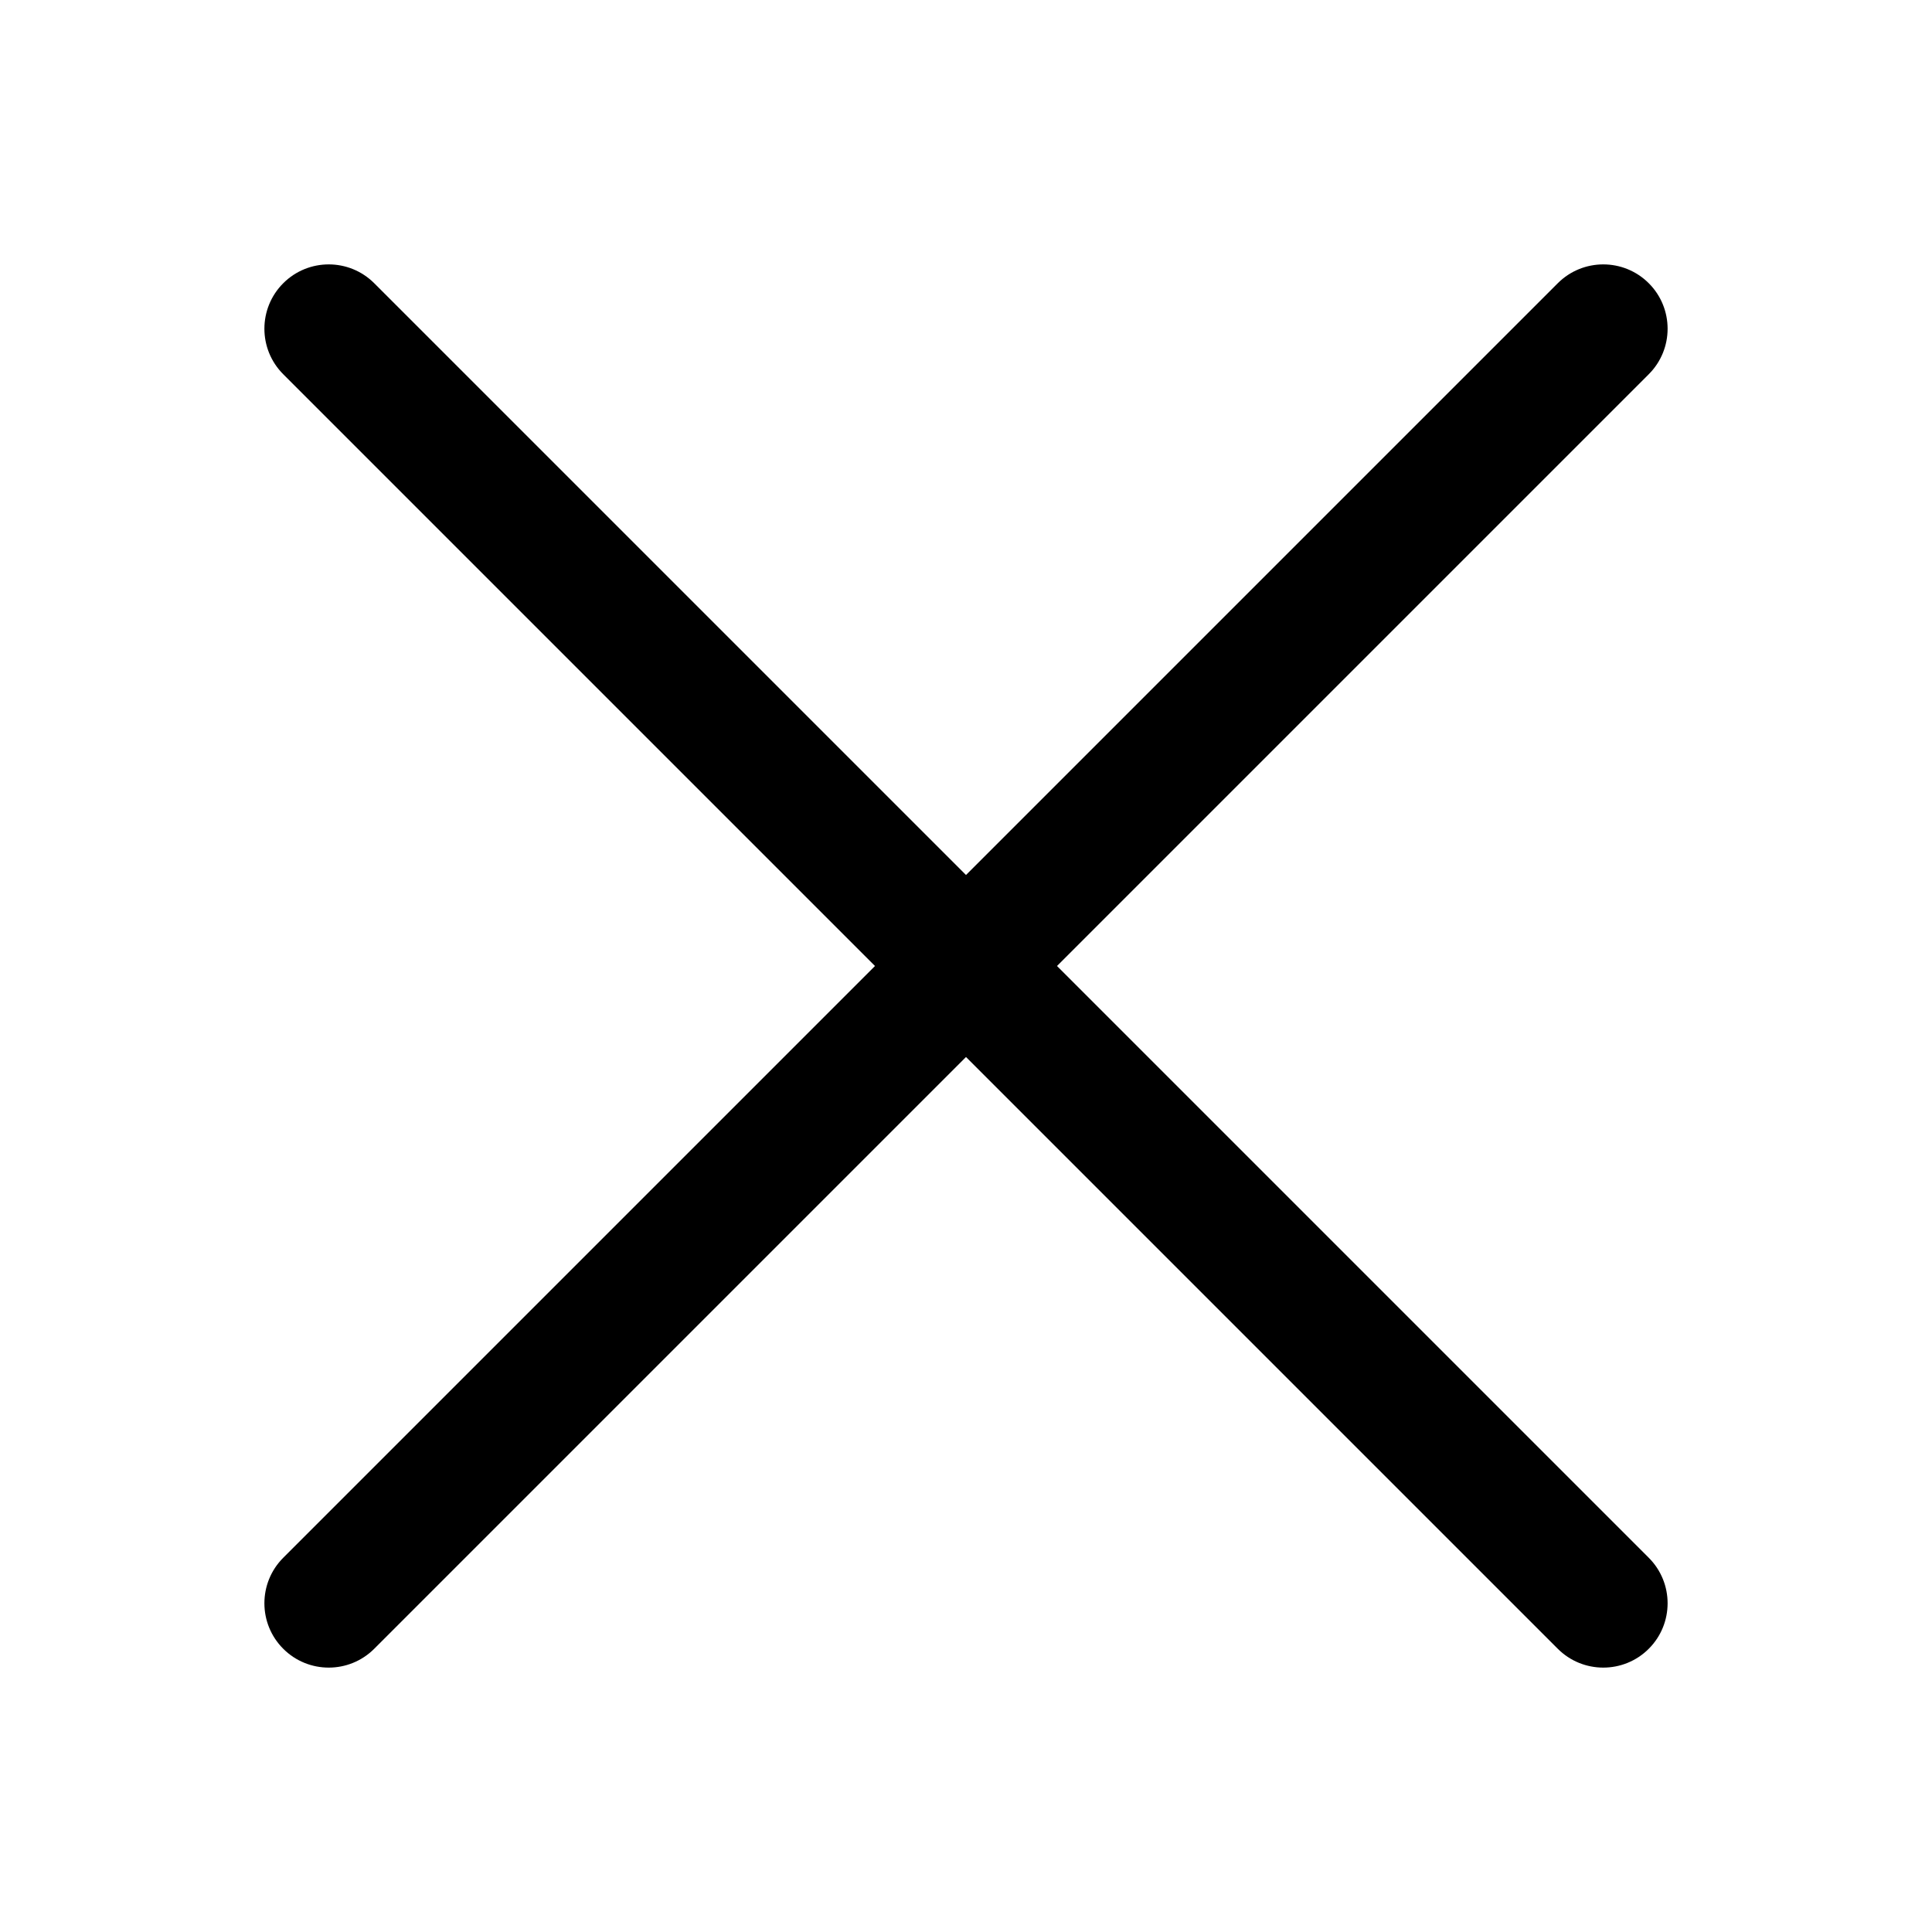 <?xml version="1.0" encoding="utf-8"?>
<!-- Generator: Adobe Illustrator 25.0.0, SVG Export Plug-In . SVG Version: 6.00 Build 0)  -->
<svg version="1.1" id="Capa_1" xmlns="http://www.w3.org/2000/svg" xmlns:xlink="http://www.w3.org/1999/xlink" x="0px" y="0px"
	 viewBox="0 0 100 100" style="enable-background:new 0 0 100 100;" xml:space="preserve">
	<path class="st0" d="M19.37,14.66l65.97,65.97c1.3,1.3,1.3,3.41,0,4.71l0,0c-1.3,1.3-3.41,1.3-4.71,0L14.66,19.37
		c-1.3-1.3-1.3-3.41,0-4.71l0,0C15.96,13.36,18.07,13.36,19.37,14.66z"/>
	<path class="st0" d="M14.66,80.63l65.97-65.97c1.3-1.3,3.41-1.3,4.71,0l0,0c1.3,1.3,1.3,3.41,0,4.71L19.37,85.34
		c-1.3,1.3-3.41,1.3-4.71,0l0,0C13.36,84.04,13.36,81.93,14.66,80.63z"/>
</svg>
